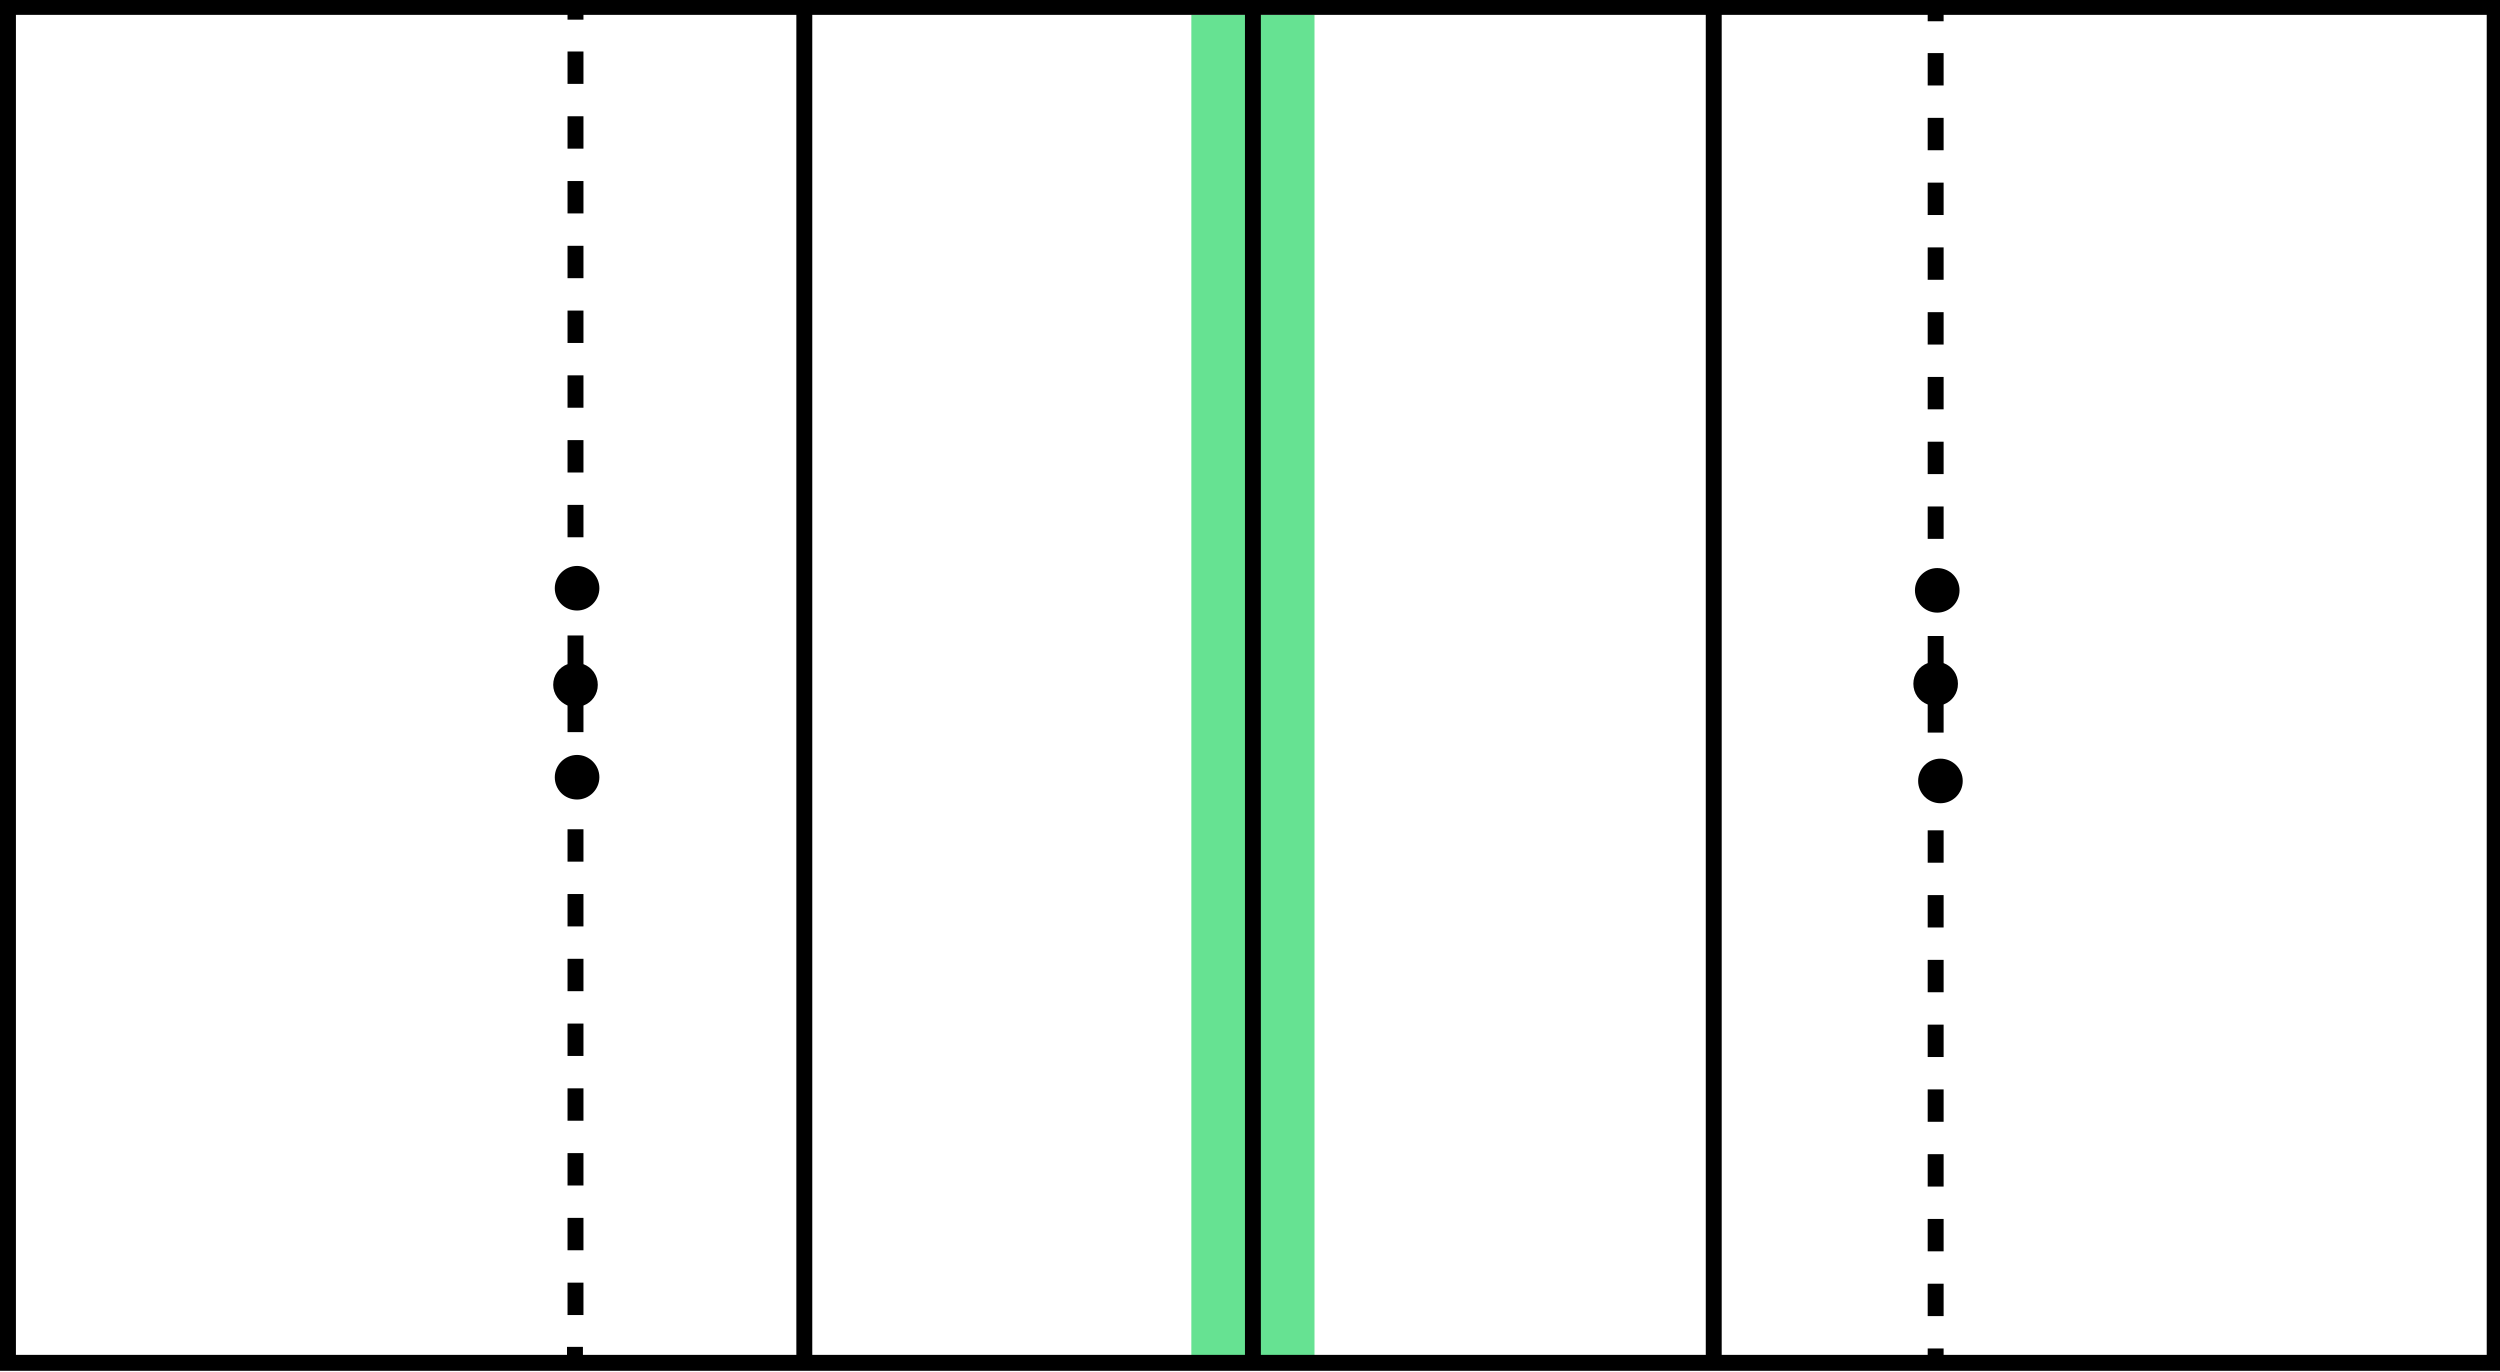 <?xml version="1.0" encoding="utf-8"?>
<!-- Generator: Adobe Illustrator 22.1.0, SVG Export Plug-In . SVG Version: 6.00 Build 0)  -->
<svg version="1.1" id="Ebene_1" xmlns="http://www.w3.org/2000/svg" xmlns:xlink="http://www.w3.org/1999/xlink" x="0px" y="0px"
	 viewBox="0 0 470.9 258.4" style="enable-background:new 0 0 470.9 258.4;" xml:space="preserve">
<style type="text/css">
	.st0{fill:#66E292;}
</style>
<rect x="224.4" y="2.8" class="st0" width="23.2" height="253.1"/>
<g>
	<path d="M0-0.2v258.4h471.5V-0.2H0z M237.5,2.8h83.8v252.4h-83.8V2.8z M234.5,255.2H153V2.8h81.5V255.2z M3,2.8h103.9v0.9h3V2.8
		H150v252.4h-40.2v-1.5h-3v1.5H3V2.8z M468.5,255.2H366.1V254h-3v1.2h-38.8V2.8h38.8v1.2h3V2.8h102.3V255.2z"/>
	<rect x="363.1" y="34.4" width="3" height="6.1"/>
	<rect x="363.1" y="46.6" width="3" height="6.1"/>
	<rect x="363.1" y="58.8" width="3" height="6.1"/>
	<rect x="363.1" y="83.2" width="3" height="6.1"/>
	<rect x="363.1" y="71" width="3" height="6.1"/>
	<rect x="363.1" y="22.2" width="3" height="6.1"/>
	<rect x="363.1" y="156.4" width="3" height="6.1"/>
	<rect x="363.1" y="10" width="3" height="6.1"/>
	<rect x="363.1" y="205.2" width="3" height="6.1"/>
	<rect x="363.1" y="217.4" width="3" height="6.1"/>
	<rect x="363.1" y="180.8" width="3" height="6.1"/>
	<rect x="363.1" y="193" width="3" height="6.1"/>
	<rect x="363.1" y="95.4" width="3" height="6.1"/>
	<rect x="363.1" y="168.6" width="3" height="6.1"/>
	<rect x="363.1" y="241.8" width="3" height="6.1"/>
	<path d="M363.1,119.8v5.1c-1.6,0.6-2.7,2.1-2.7,3.9c0,1.8,1.1,3.3,2.7,3.9v5.3h3v-5.3c1.6-0.6,2.7-2.1,2.7-3.9
		c0-1.8-1.1-3.3-2.7-3.9v-5.1H363.1z"/>
	<rect x="363.1" y="229.6" width="3" height="6.1"/>
	<rect x="106.9" y="168.4" width="3" height="6.1"/>
	<rect x="106.9" y="9.7" width="3" height="6.1"/>
	<rect x="106.9" y="180.6" width="3" height="6.1"/>
	<rect x="106.9" y="21.9" width="3" height="6.1"/>
	<rect x="106.9" y="156.2" width="3" height="6.1"/>
	<rect x="106.9" y="229.4" width="3" height="6.1"/>
	<rect x="106.9" y="241.6" width="3" height="6.1"/>
	<rect x="106.9" y="217.2" width="3" height="6.1"/>
	<rect x="106.9" y="192.8" width="3" height="6.1"/>
	<rect x="106.9" y="205" width="3" height="6.1"/>
	<rect x="106.9" y="82.9" width="3" height="6.1"/>
	<rect x="106.9" y="70.7" width="3" height="6.1"/>
	<rect x="106.9" y="34.1" width="3" height="6.1"/>
	<rect x="106.9" y="95.1" width="3" height="6.1"/>
	<rect x="106.9" y="58.5" width="3" height="6.1"/>
	<rect x="106.9" y="46.3" width="3" height="6.1"/>
	<path d="M106.9,132.9v5h3v-5c1.6-0.6,2.7-2.1,2.7-3.9c0-1.8-1.1-3.3-2.7-3.9v-5.4h-3v5.4c-1.6,0.6-2.7,2.1-2.7,3.9
		C104.2,130.7,105.3,132.2,106.9,132.9z"/>
	<circle cx="365.5" cy="147.1" r="4.2"/>
	<path d="M364.9,107c-2.3,0-4.2,1.9-4.2,4.2s1.9,4.2,4.2,4.2s4.2-1.9,4.2-4.2S367.3,107,364.9,107z"/>
	<path d="M108.7,150.6c2.3,0,4.2-1.9,4.2-4.2s-1.9-4.2-4.2-4.2c-2.3,0-4.2,1.9-4.2,4.2S106.3,150.6,108.7,150.6z"/>
	<path d="M108.7,115c2.3,0,4.2-1.9,4.2-4.2s-1.9-4.2-4.2-4.2c-2.3,0-4.2,1.9-4.2,4.2S106.3,115,108.7,115z"/>
</g>
</svg>

